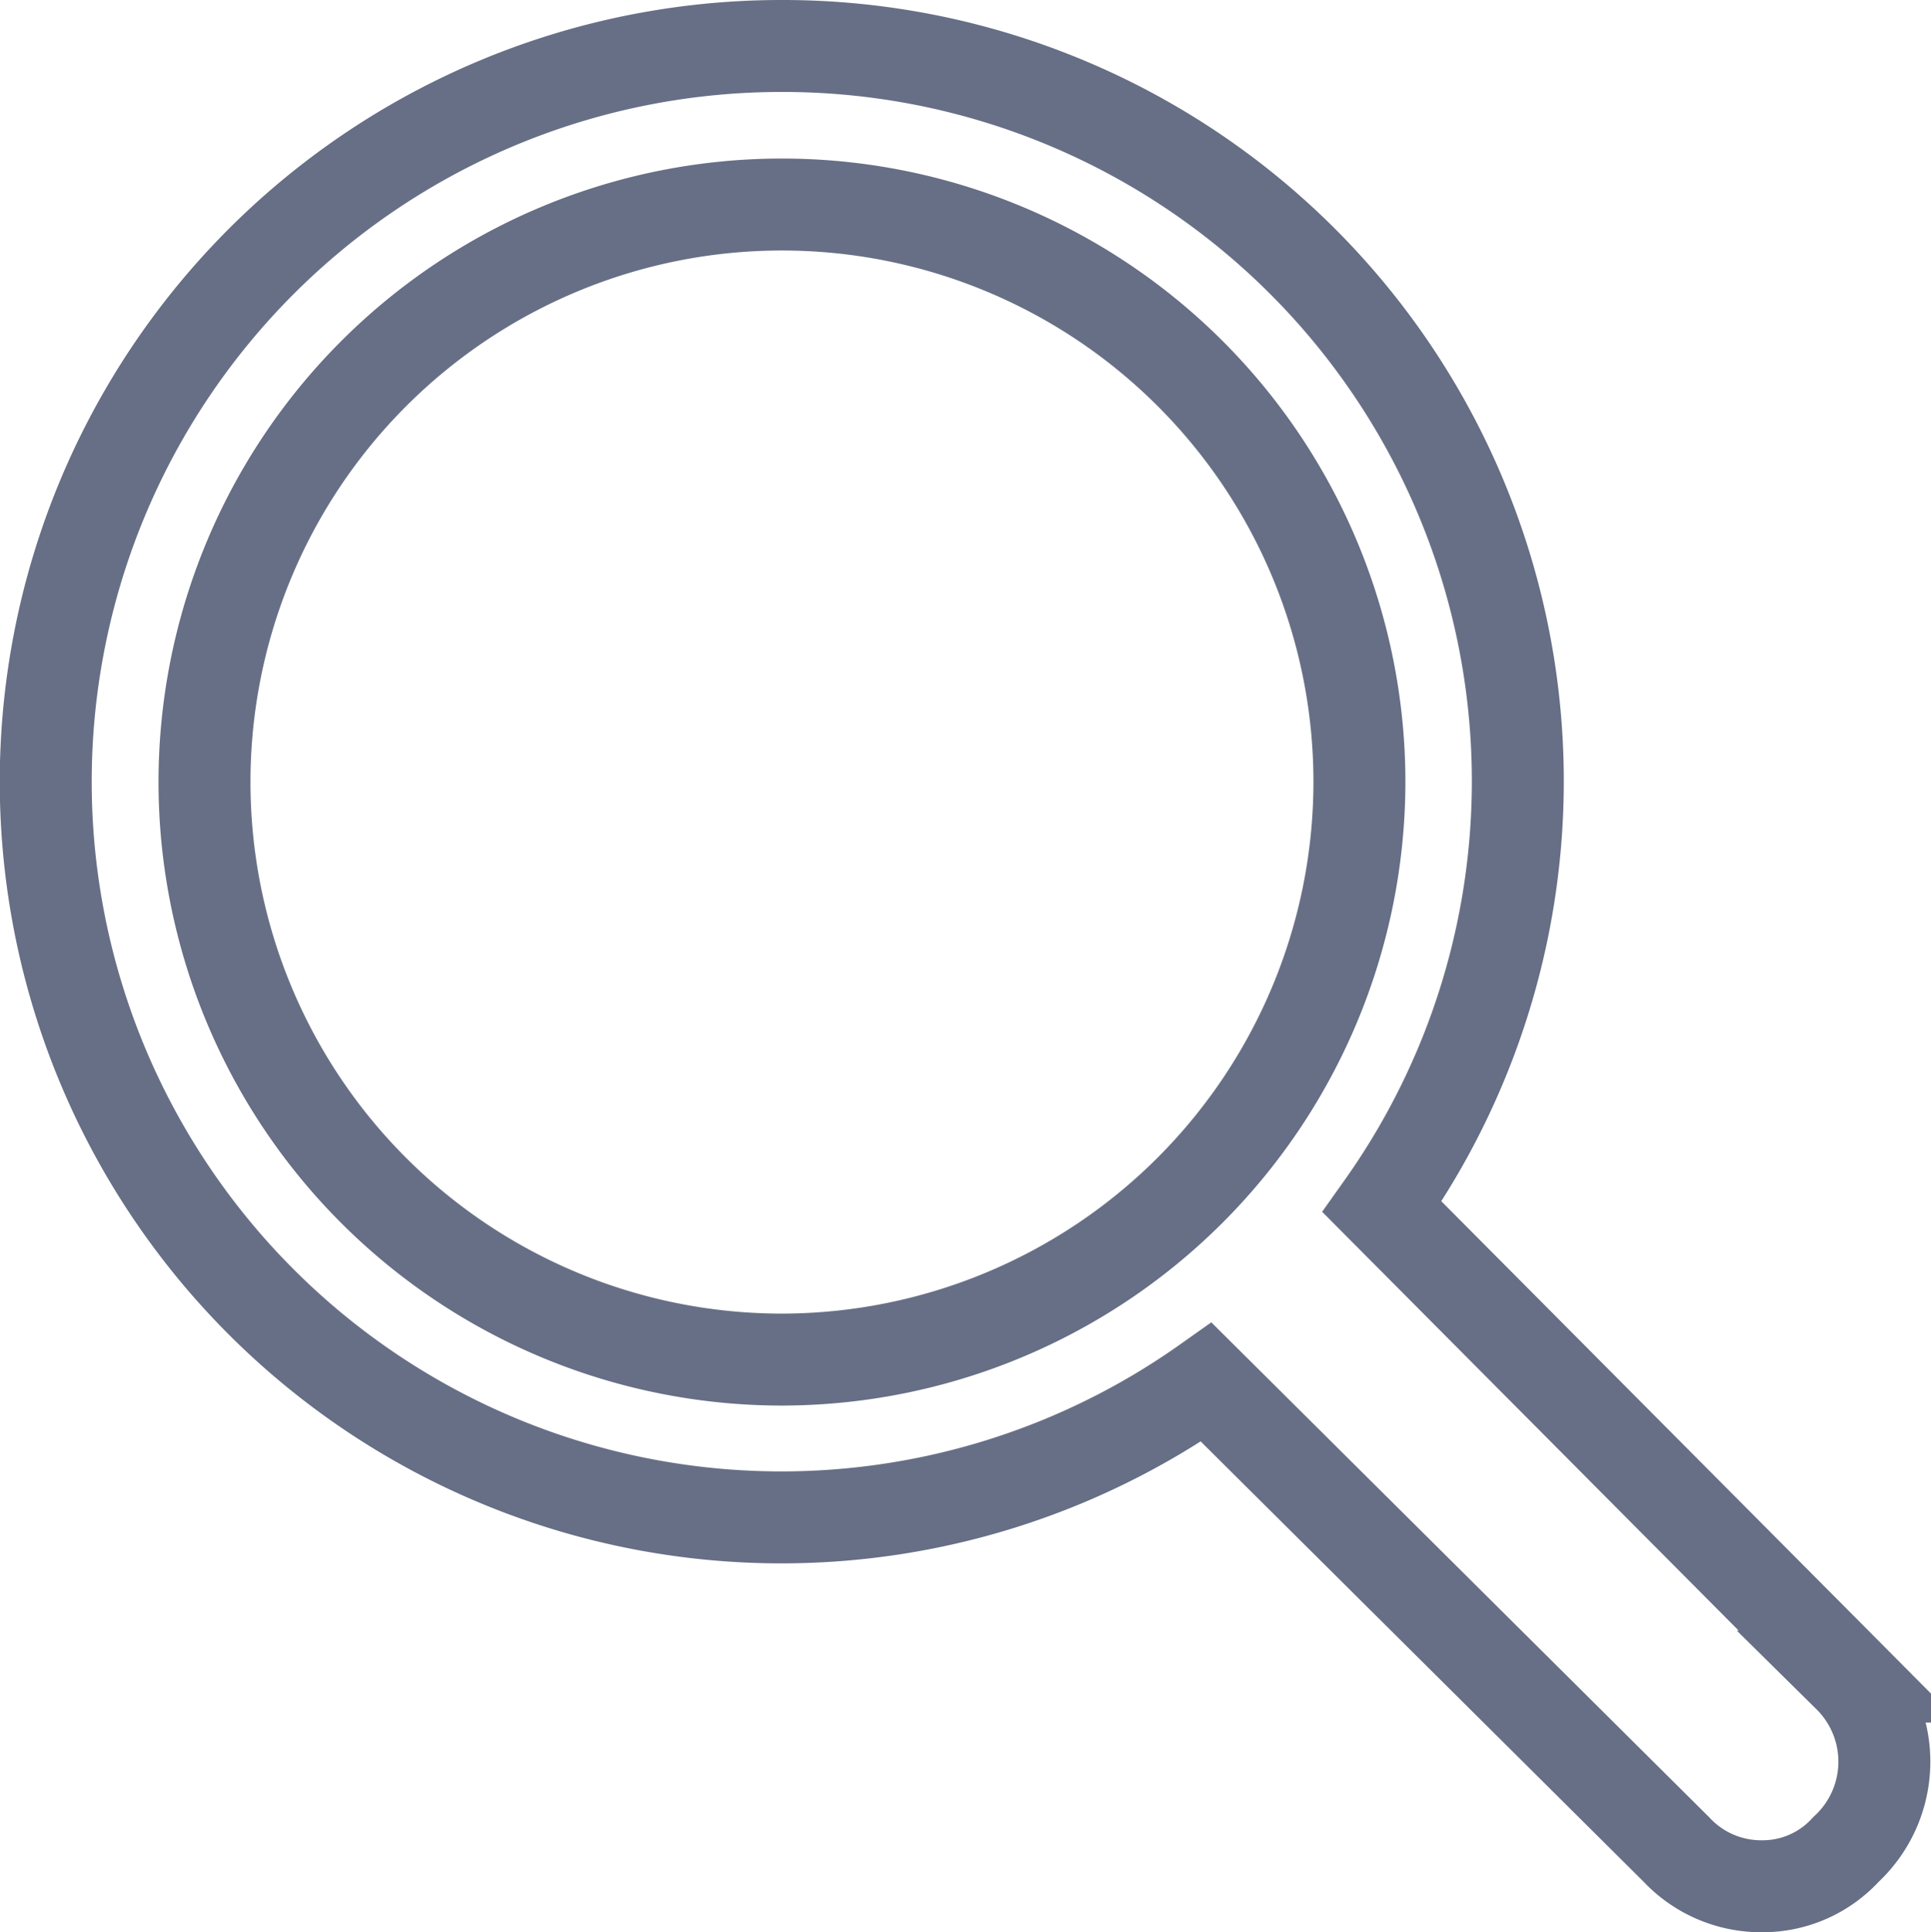 <svg xmlns="http://www.w3.org/2000/svg" width="21" height="21.01" viewBox="0 0 21 21.01">
  <g id="Group_747" data-name="Group 747" transform="translate(0.5 0.5)">
    <g id="Group_628" data-name="Group 628">
      <path id="Path_166" data-name="Path 166" d="M19.711,17.731,14.63,12.623A7.994,7.994,0,0,0,8.1,0a8,8,0,1,0,4.619,14.53l5.112,5.081a1.261,1.261,0,0,0,.922.4,1.227,1.227,0,0,0,.922-.4,1.3,1.3,0,0,0,.031-1.88ZM8.1,14.284A6.28,6.28,0,1,1,14.384,8,6.288,6.288,0,0,1,8.1,14.284Z" transform="translate(-0.1 0)" fill="none" stroke="#676f86" stroke-width="1"/>
    </g>
  </g>
</svg>
